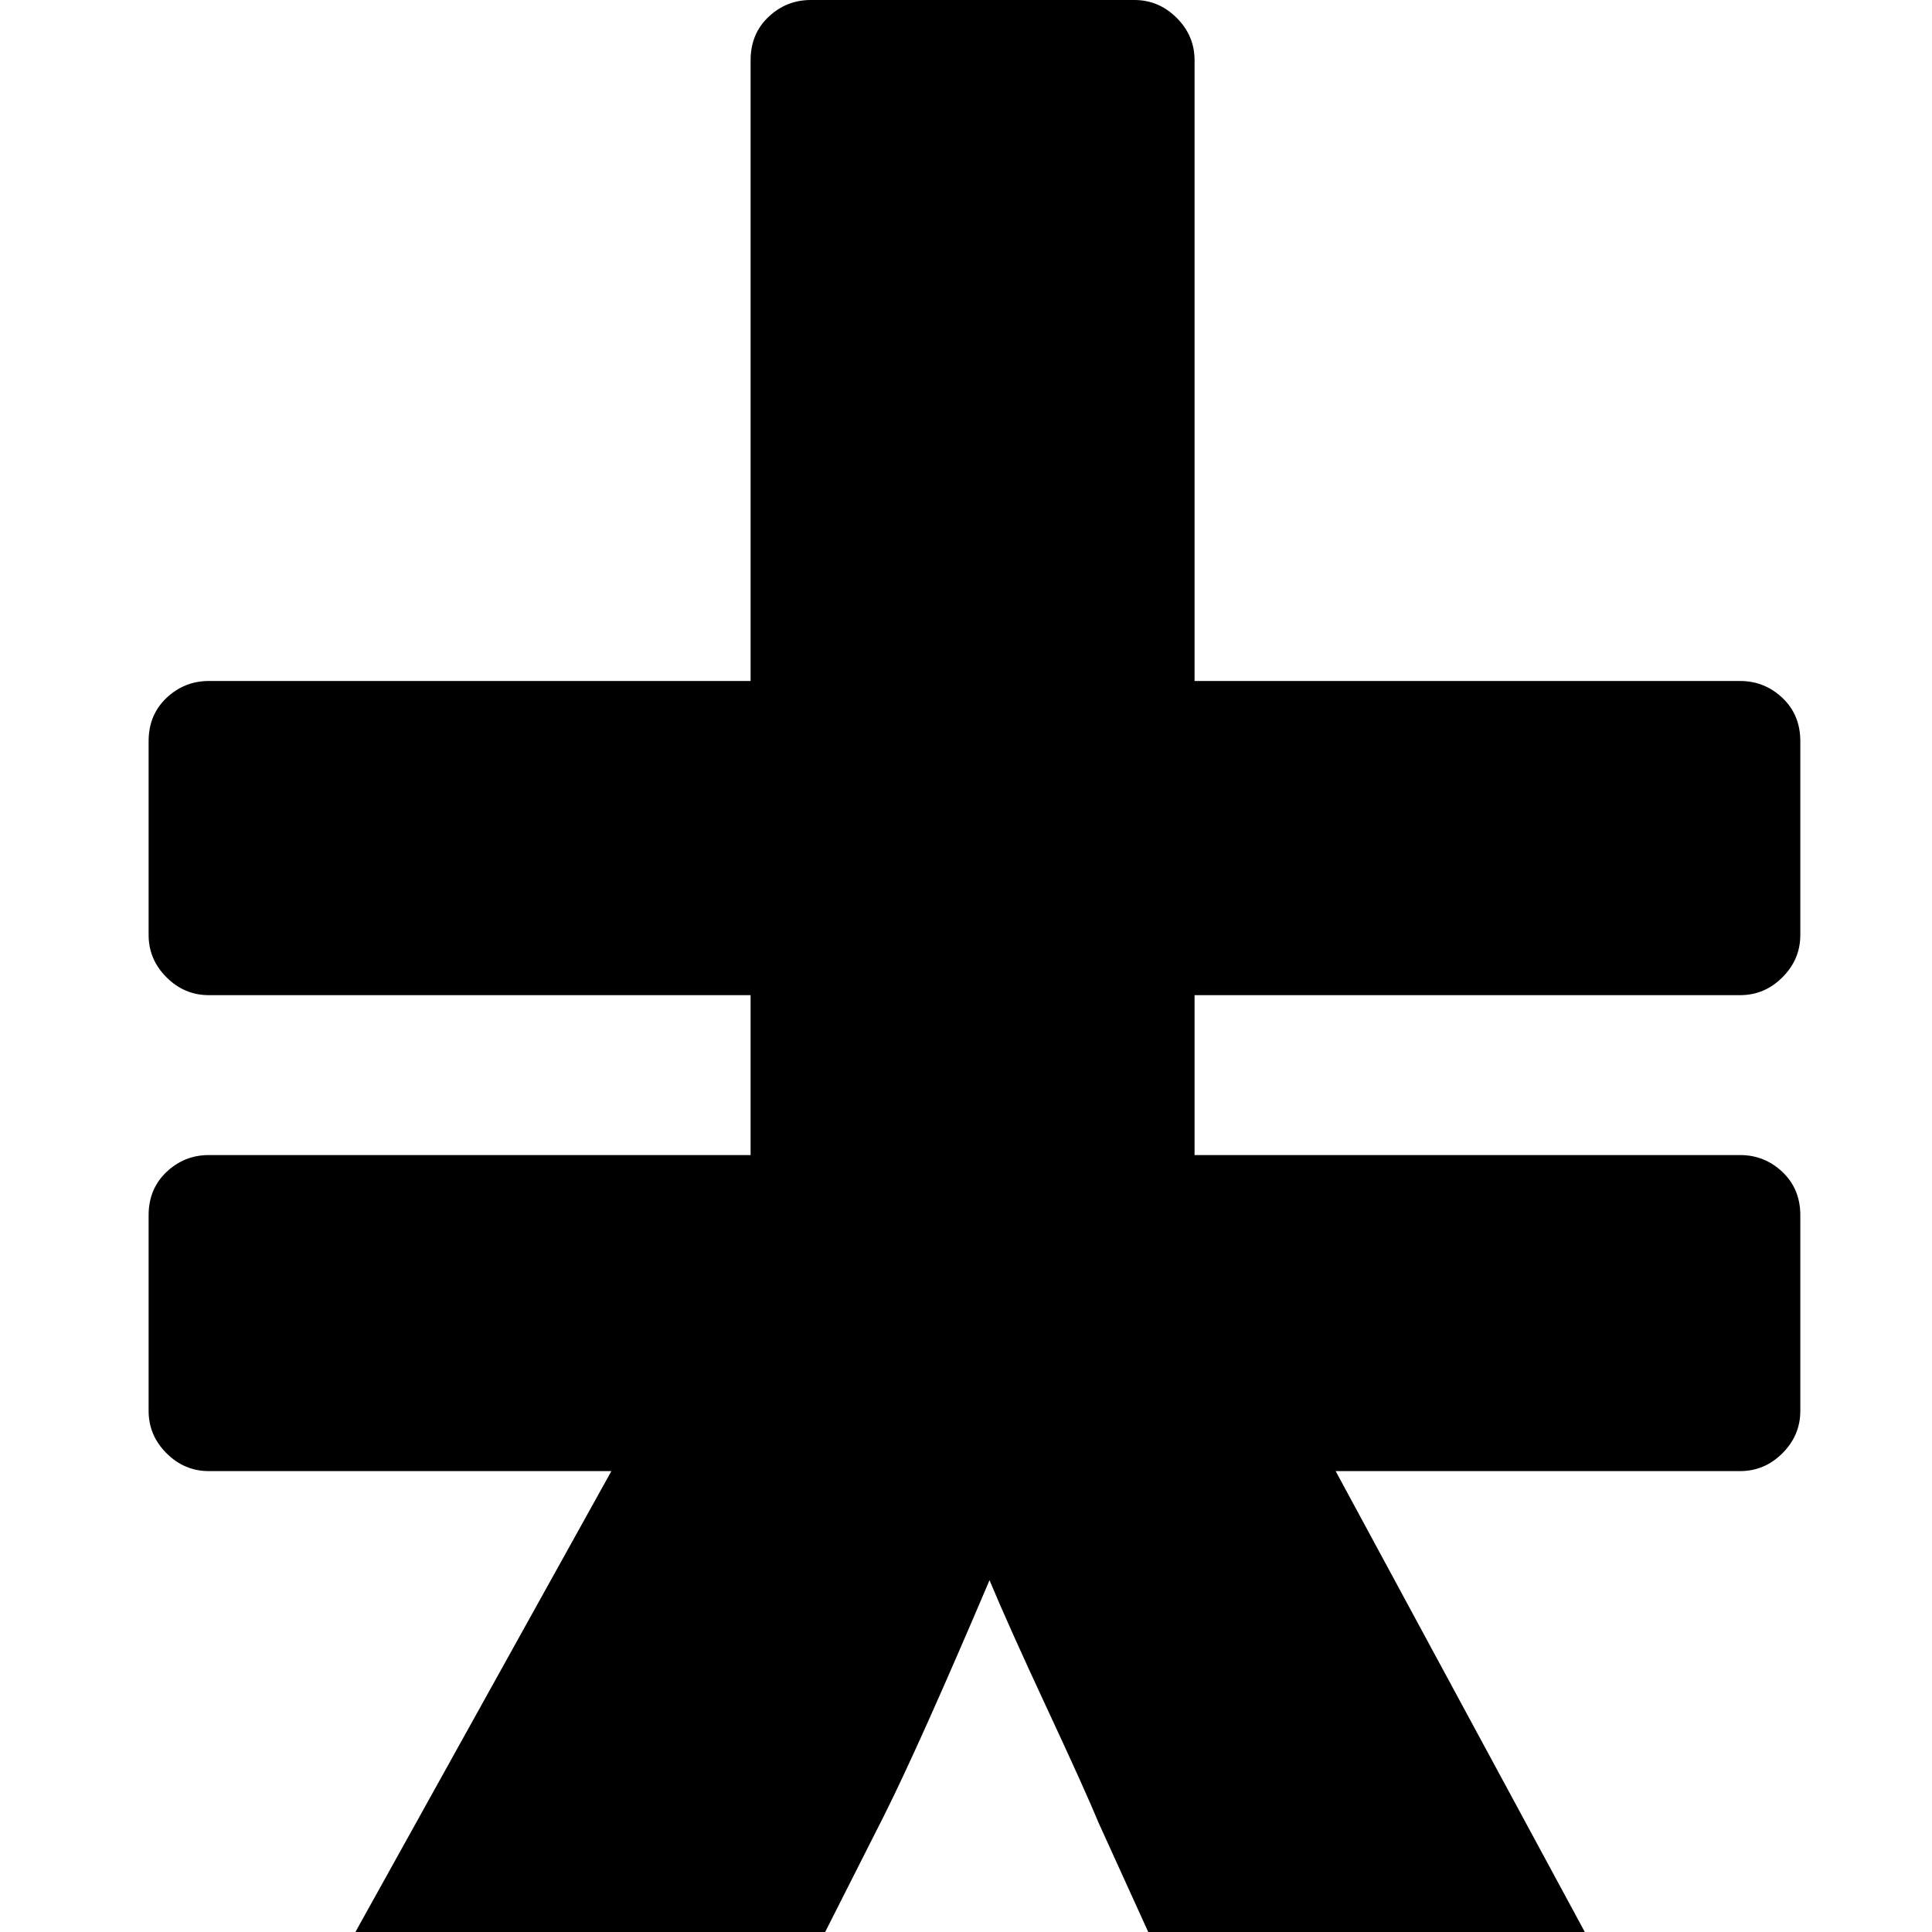 <svg width="128" height="128" viewBox="0 0 1027 1027" xmlns="http://www.w3.org/2000/svg"><path d="M603 0H431q-13 0-22.5 9T399 32v330H111q-13 0-22.5 9T79 394v103q0 13 9.5 22.5T111 529h288v85H111q-13 0-22.5 9T79 646v104q0 13 9.5 22.5T111 782h214L4 1360q-8 16 0 32 10 16 28 16h194q19 0 29-18l215-425q19-38 56-125 10 24 30.5 68t27.5 61l191 420q8 19 29 19h191q17 0 27-16 9-14 1-31L710 782h215q13 0 22.5-9.5T957 750V646q0-14-9.5-23t-22.5-9H635v-85h290q13 0 22.5-9.5T957 497V394q0-14-9.5-23t-22.5-9H635V32q0-13-9.5-22.5T603 0z"/></svg>